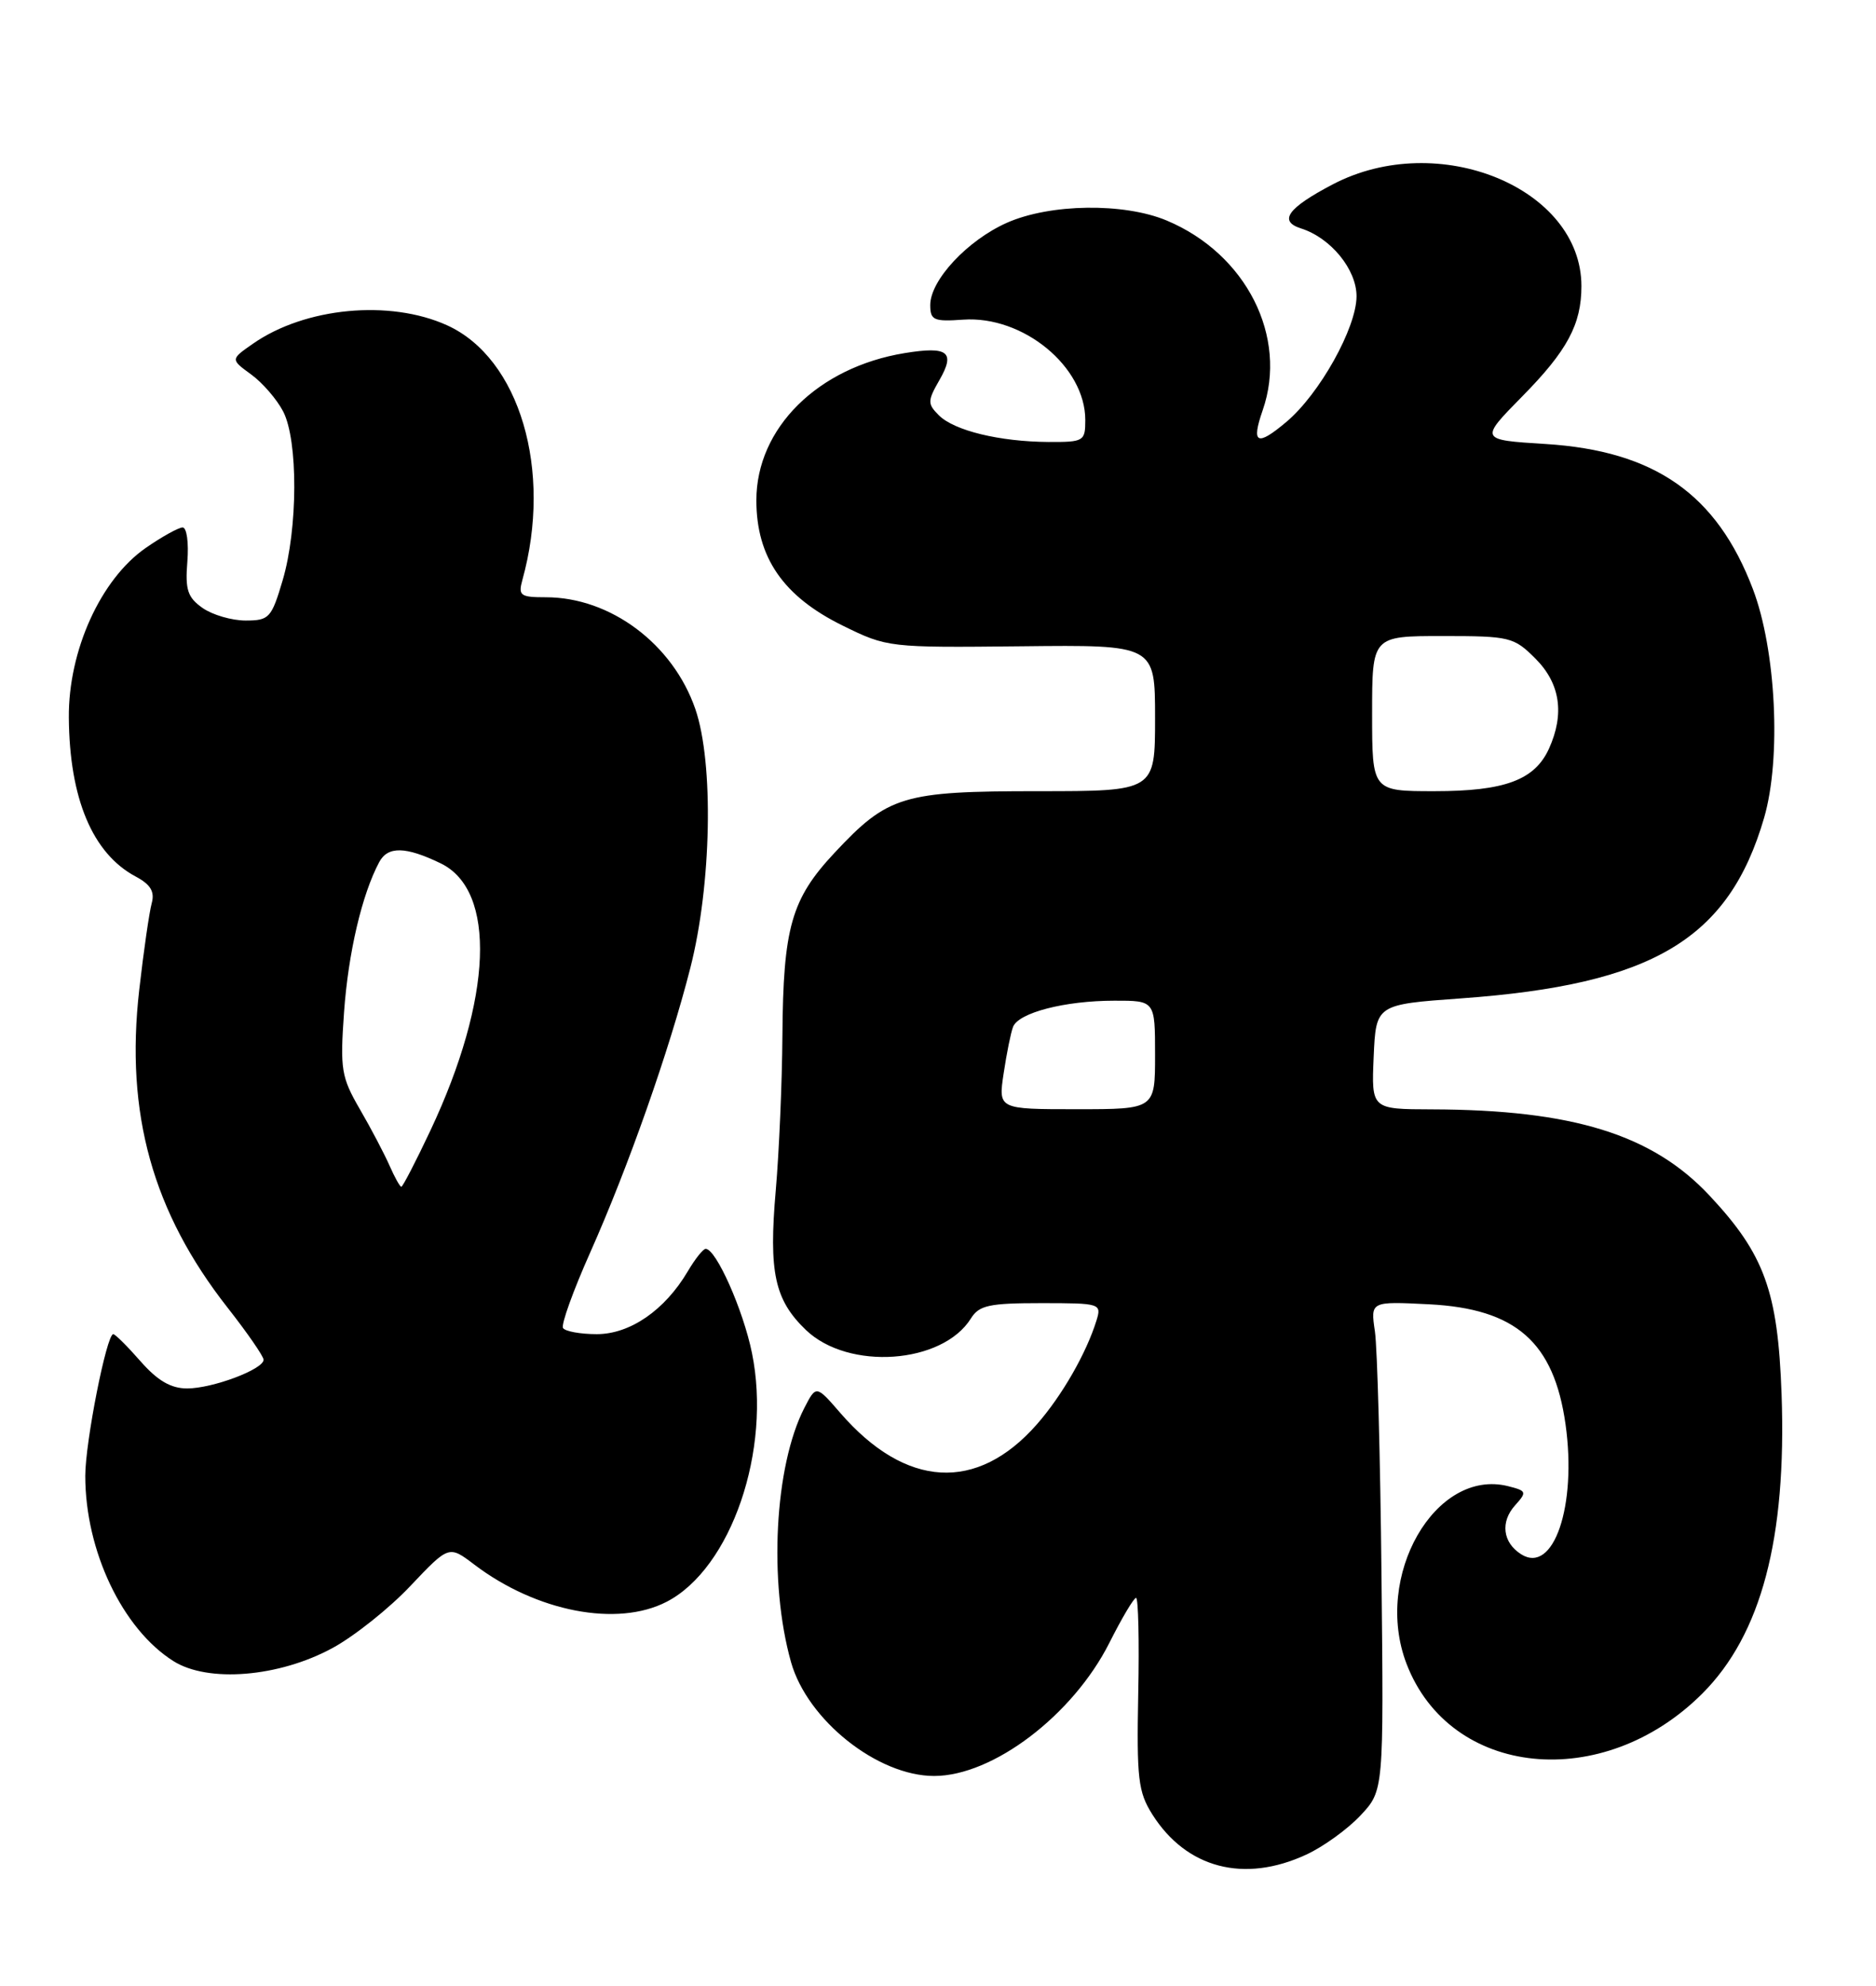 <?xml version="1.0" encoding="UTF-8" standalone="no"?>
<!DOCTYPE svg PUBLIC "-//W3C//DTD SVG 1.1//EN" "http://www.w3.org/Graphics/SVG/1.1/DTD/svg11.dtd" >
<svg xmlns="http://www.w3.org/2000/svg" xmlns:xlink="http://www.w3.org/1999/xlink" version="1.1" viewBox="0 0 242 256">
 <g >
 <path fill="currentColor"
d=" M 168.50 239.10 C 170.70 238.09 173.85 235.81 175.50 234.05 C 178.50 230.85 178.50 230.85 178.21 203.18 C 178.06 187.95 177.67 173.76 177.36 171.64 C 176.79 167.77 176.79 167.77 184.34 168.15 C 195.55 168.72 200.45 173.02 201.95 183.62 C 203.43 194.14 200.41 203.01 196.23 200.38 C 193.84 198.87 193.51 196.20 195.46 194.05 C 196.99 192.35 196.93 192.20 194.55 191.60 C 185.15 189.24 177.13 203.21 181.43 214.47 C 187.05 229.17 206.77 231.16 219.60 218.33 C 227.20 210.73 230.48 198.35 229.82 179.72 C 229.34 166.47 227.62 161.71 220.53 154.14 C 213.16 146.26 202.88 143.07 184.70 143.02 C 176.91 143.00 176.91 143.00 177.20 136.25 C 177.50 129.50 177.50 129.50 188.50 128.71 C 213.21 126.93 223.01 121.09 227.57 105.42 C 229.80 97.75 229.11 83.78 226.11 75.92 C 221.46 63.71 213.45 58.12 199.37 57.24 C 190.85 56.71 190.85 56.71 196.37 51.10 C 202.18 45.21 204.00 41.81 204.00 36.89 C 204.00 24.22 185.53 16.66 171.94 23.76 C 166.11 26.81 164.88 28.51 167.83 29.45 C 171.66 30.66 175.00 34.74 174.99 38.20 C 174.98 42.27 170.21 50.81 165.93 54.40 C 162.14 57.59 161.38 57.22 162.88 52.90 C 166.18 43.44 160.77 32.73 150.50 28.43 C 144.98 26.12 135.47 26.25 129.89 28.72 C 124.80 30.98 120.00 36.12 120.00 39.33 C 120.00 41.28 120.46 41.48 124.25 41.21 C 131.97 40.67 140.00 47.26 140.00 54.15 C 140.00 56.89 139.81 57.00 135.25 56.98 C 128.95 56.94 123.09 55.52 121.11 53.54 C 119.63 52.06 119.64 51.69 121.19 48.99 C 123.27 45.37 122.29 44.61 116.71 45.52 C 105.49 47.35 97.57 55.20 97.57 64.50 C 97.57 71.86 101.04 76.89 108.70 80.65 C 114.45 83.48 114.64 83.50 131.75 83.32 C 149.00 83.13 149.00 83.13 149.00 92.57 C 149.00 102.00 149.00 102.00 133.90 102.00 C 116.43 102.00 114.55 102.57 107.64 109.96 C 102.08 115.90 101.03 119.58 100.93 133.50 C 100.89 139.55 100.50 148.54 100.07 153.48 C 99.15 164.04 99.92 167.59 103.97 171.47 C 109.45 176.72 121.57 175.86 125.25 169.97 C 126.30 168.28 127.61 168.00 134.31 168.00 C 141.96 168.00 142.12 168.05 141.44 170.25 C 140.13 174.47 136.99 179.94 133.76 183.62 C 126.03 192.42 116.83 191.88 108.39 182.15 C 105.28 178.56 105.28 178.56 103.75 181.53 C 99.91 189.02 99.13 203.95 102.04 214.28 C 104.15 221.76 113.21 228.96 120.50 228.96 C 128.08 228.96 138.39 221.13 143.10 211.81 C 144.71 208.61 146.26 206.00 146.55 206.00 C 146.84 206.00 146.97 211.55 146.83 218.33 C 146.62 229.31 146.82 231.02 148.65 233.92 C 153.05 240.87 160.49 242.81 168.50 239.10 Z  M 42.90 212.46 C 45.72 210.93 50.25 207.32 52.96 204.44 C 57.91 199.22 57.91 199.22 61.20 201.72 C 69.22 207.79 79.62 209.80 86.00 206.50 C 94.32 202.20 99.56 186.94 97.00 174.42 C 95.87 168.87 92.37 161.00 91.03 161.00 C 90.70 161.00 89.66 162.31 88.71 163.92 C 85.76 168.91 81.28 172.00 76.98 172.00 C 74.86 172.00 72.90 171.64 72.63 171.21 C 72.36 170.77 73.94 166.39 76.14 161.46 C 81.03 150.49 86.35 135.40 89.05 124.79 C 91.79 114.09 92.09 98.36 89.70 91.42 C 86.81 83.03 78.75 77.00 70.42 77.00 C 67.11 77.00 66.83 76.79 67.39 74.75 C 71.31 60.64 67.03 46.19 57.68 41.94 C 50.29 38.59 39.35 39.62 32.62 44.32 C 29.73 46.33 29.73 46.33 32.39 48.27 C 33.86 49.33 35.72 51.49 36.53 53.05 C 38.47 56.80 38.43 68.18 36.46 74.82 C 35.02 79.68 34.72 80.00 31.68 80.00 C 29.90 80.00 27.40 79.27 26.13 78.38 C 24.20 77.02 23.87 76.04 24.17 72.38 C 24.36 69.97 24.09 68.00 23.56 68.00 C 23.04 68.00 20.89 69.19 18.80 70.64 C 12.99 74.67 8.81 83.88 8.88 92.52 C 8.96 102.94 11.93 110.02 17.48 112.99 C 19.43 114.03 19.98 114.94 19.57 116.45 C 19.26 117.58 18.53 122.60 17.96 127.62 C 16.14 143.55 19.68 156.26 29.37 168.60 C 31.92 171.85 34.00 174.86 34.00 175.30 C 34.00 176.53 27.42 179.00 24.14 179.00 C 22.04 179.00 20.33 178.00 18.13 175.50 C 16.44 173.57 14.86 172.00 14.61 172.00 C 13.75 172.00 11.00 185.92 11.00 190.27 C 11.00 199.94 15.79 210.00 22.37 214.15 C 26.84 216.97 35.99 216.22 42.90 212.46 Z  M 129.47 138.37 C 129.85 135.83 130.39 133.14 130.68 132.39 C 131.38 130.56 137.36 129.01 143.75 129.01 C 149.00 129.00 149.00 129.00 149.00 136.00 C 149.00 143.00 149.00 143.00 138.89 143.00 C 128.77 143.00 128.77 143.00 129.47 138.37 Z  M 177.00 92.00 C 177.00 82.00 177.00 82.00 186.08 82.00 C 194.78 82.00 195.28 82.12 198.08 84.92 C 201.27 88.12 201.85 92.03 199.81 96.53 C 197.96 100.57 194.10 102.00 185.05 102.00 C 177.00 102.00 177.00 102.00 177.00 92.00 Z  M 50.24 150.25 C 49.57 148.74 47.86 145.47 46.42 143.00 C 44.02 138.86 43.86 137.86 44.38 130.50 C 44.93 122.82 46.69 115.31 48.92 111.14 C 50.03 109.07 52.33 109.12 56.84 111.30 C 64.08 114.80 63.54 128.73 55.52 145.75 C 53.64 149.74 51.95 153.00 51.77 153.00 C 51.59 153.00 50.90 151.76 50.24 150.25 Z "/>
</g>
</svg>